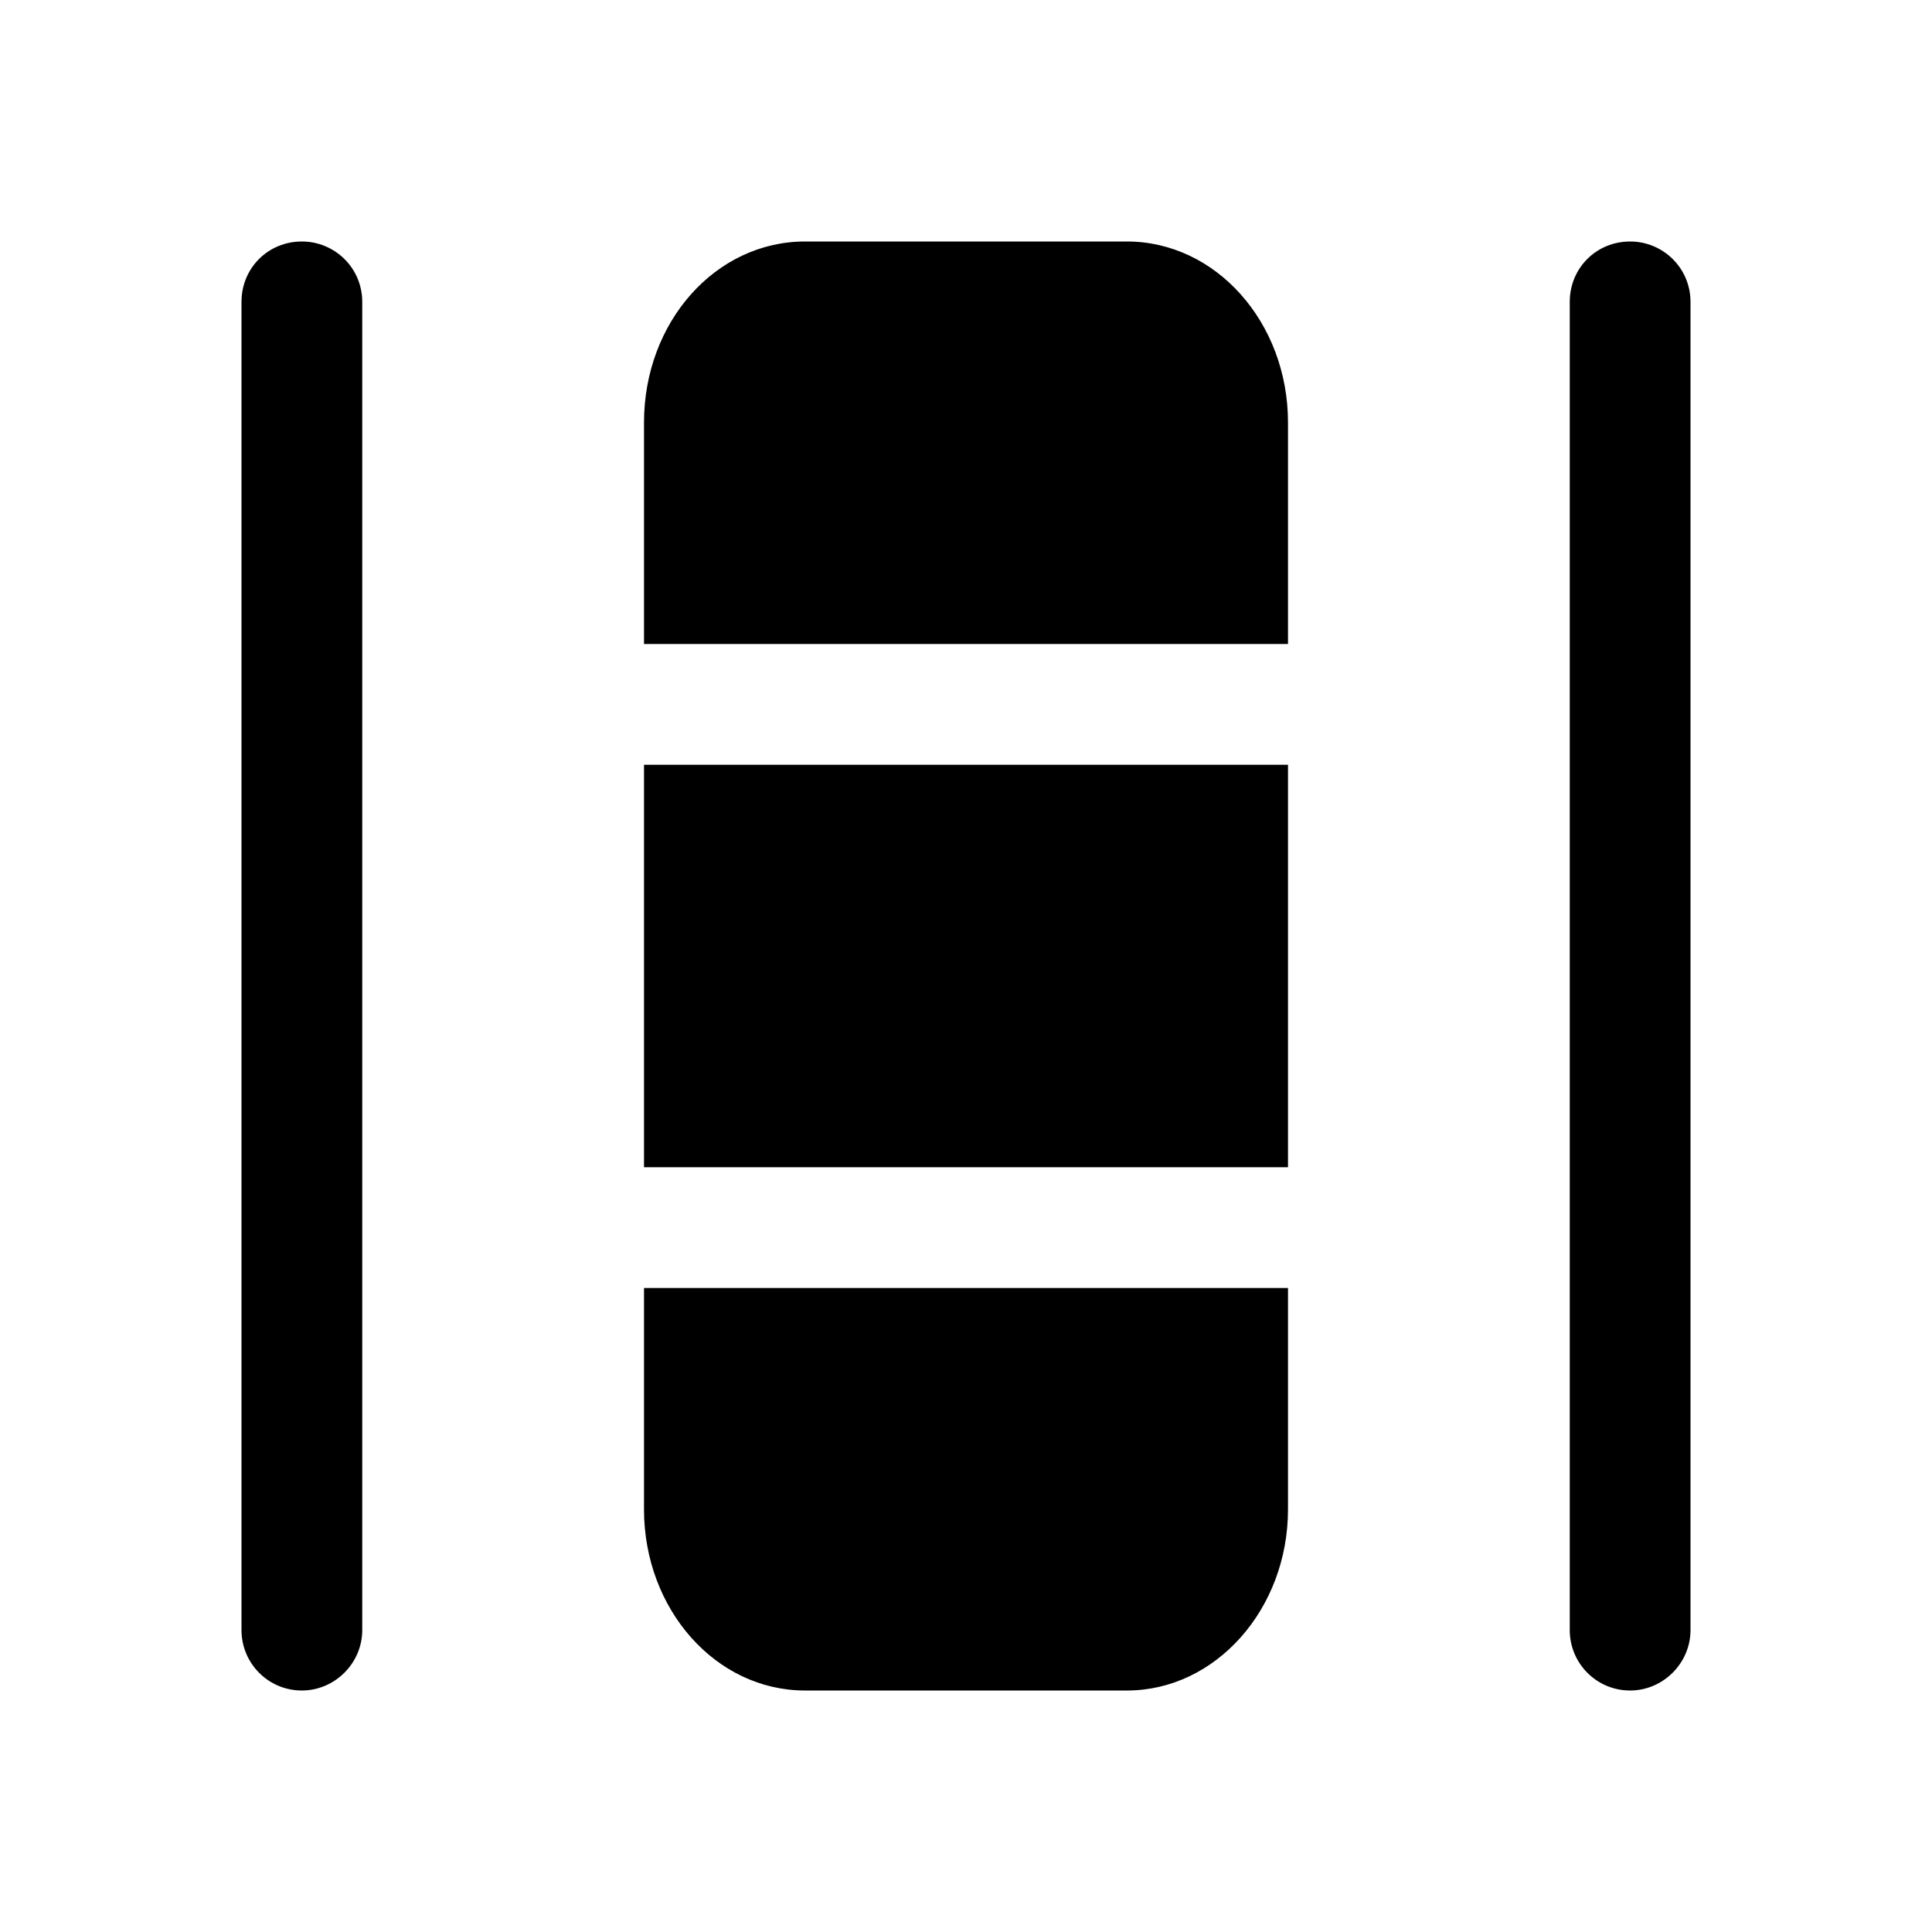 <svg viewBox="0 0 24 24" xmlns="http://www.w3.org/2000/svg"><path fill="currentColor" d="M4.5 3.75v16.5c0 .41-.34.75-.75.75 -.42 0-.75-.34-.75-.75V3.75c0-.42.33-.75.75-.75 .41 0 .75.33.75.75ZM16 5.25C16 4 15.1 3 14 3h-4C8.89 3 8 4 8 5.25V8h8V5.25ZM8 14.5v-5h8v5H8ZM8 16v2.75c0 1.24.89 2.25 2 2.25h4c1.1 0 2-1.01 2-2.25V16H8Zm13 4.25V3.75c0-.42-.34-.75-.75-.75 -.42 0-.75.33-.75.75v16.5c0 .41.33.75.75.75 .41 0 .75-.34.75-.75Z"/></svg>